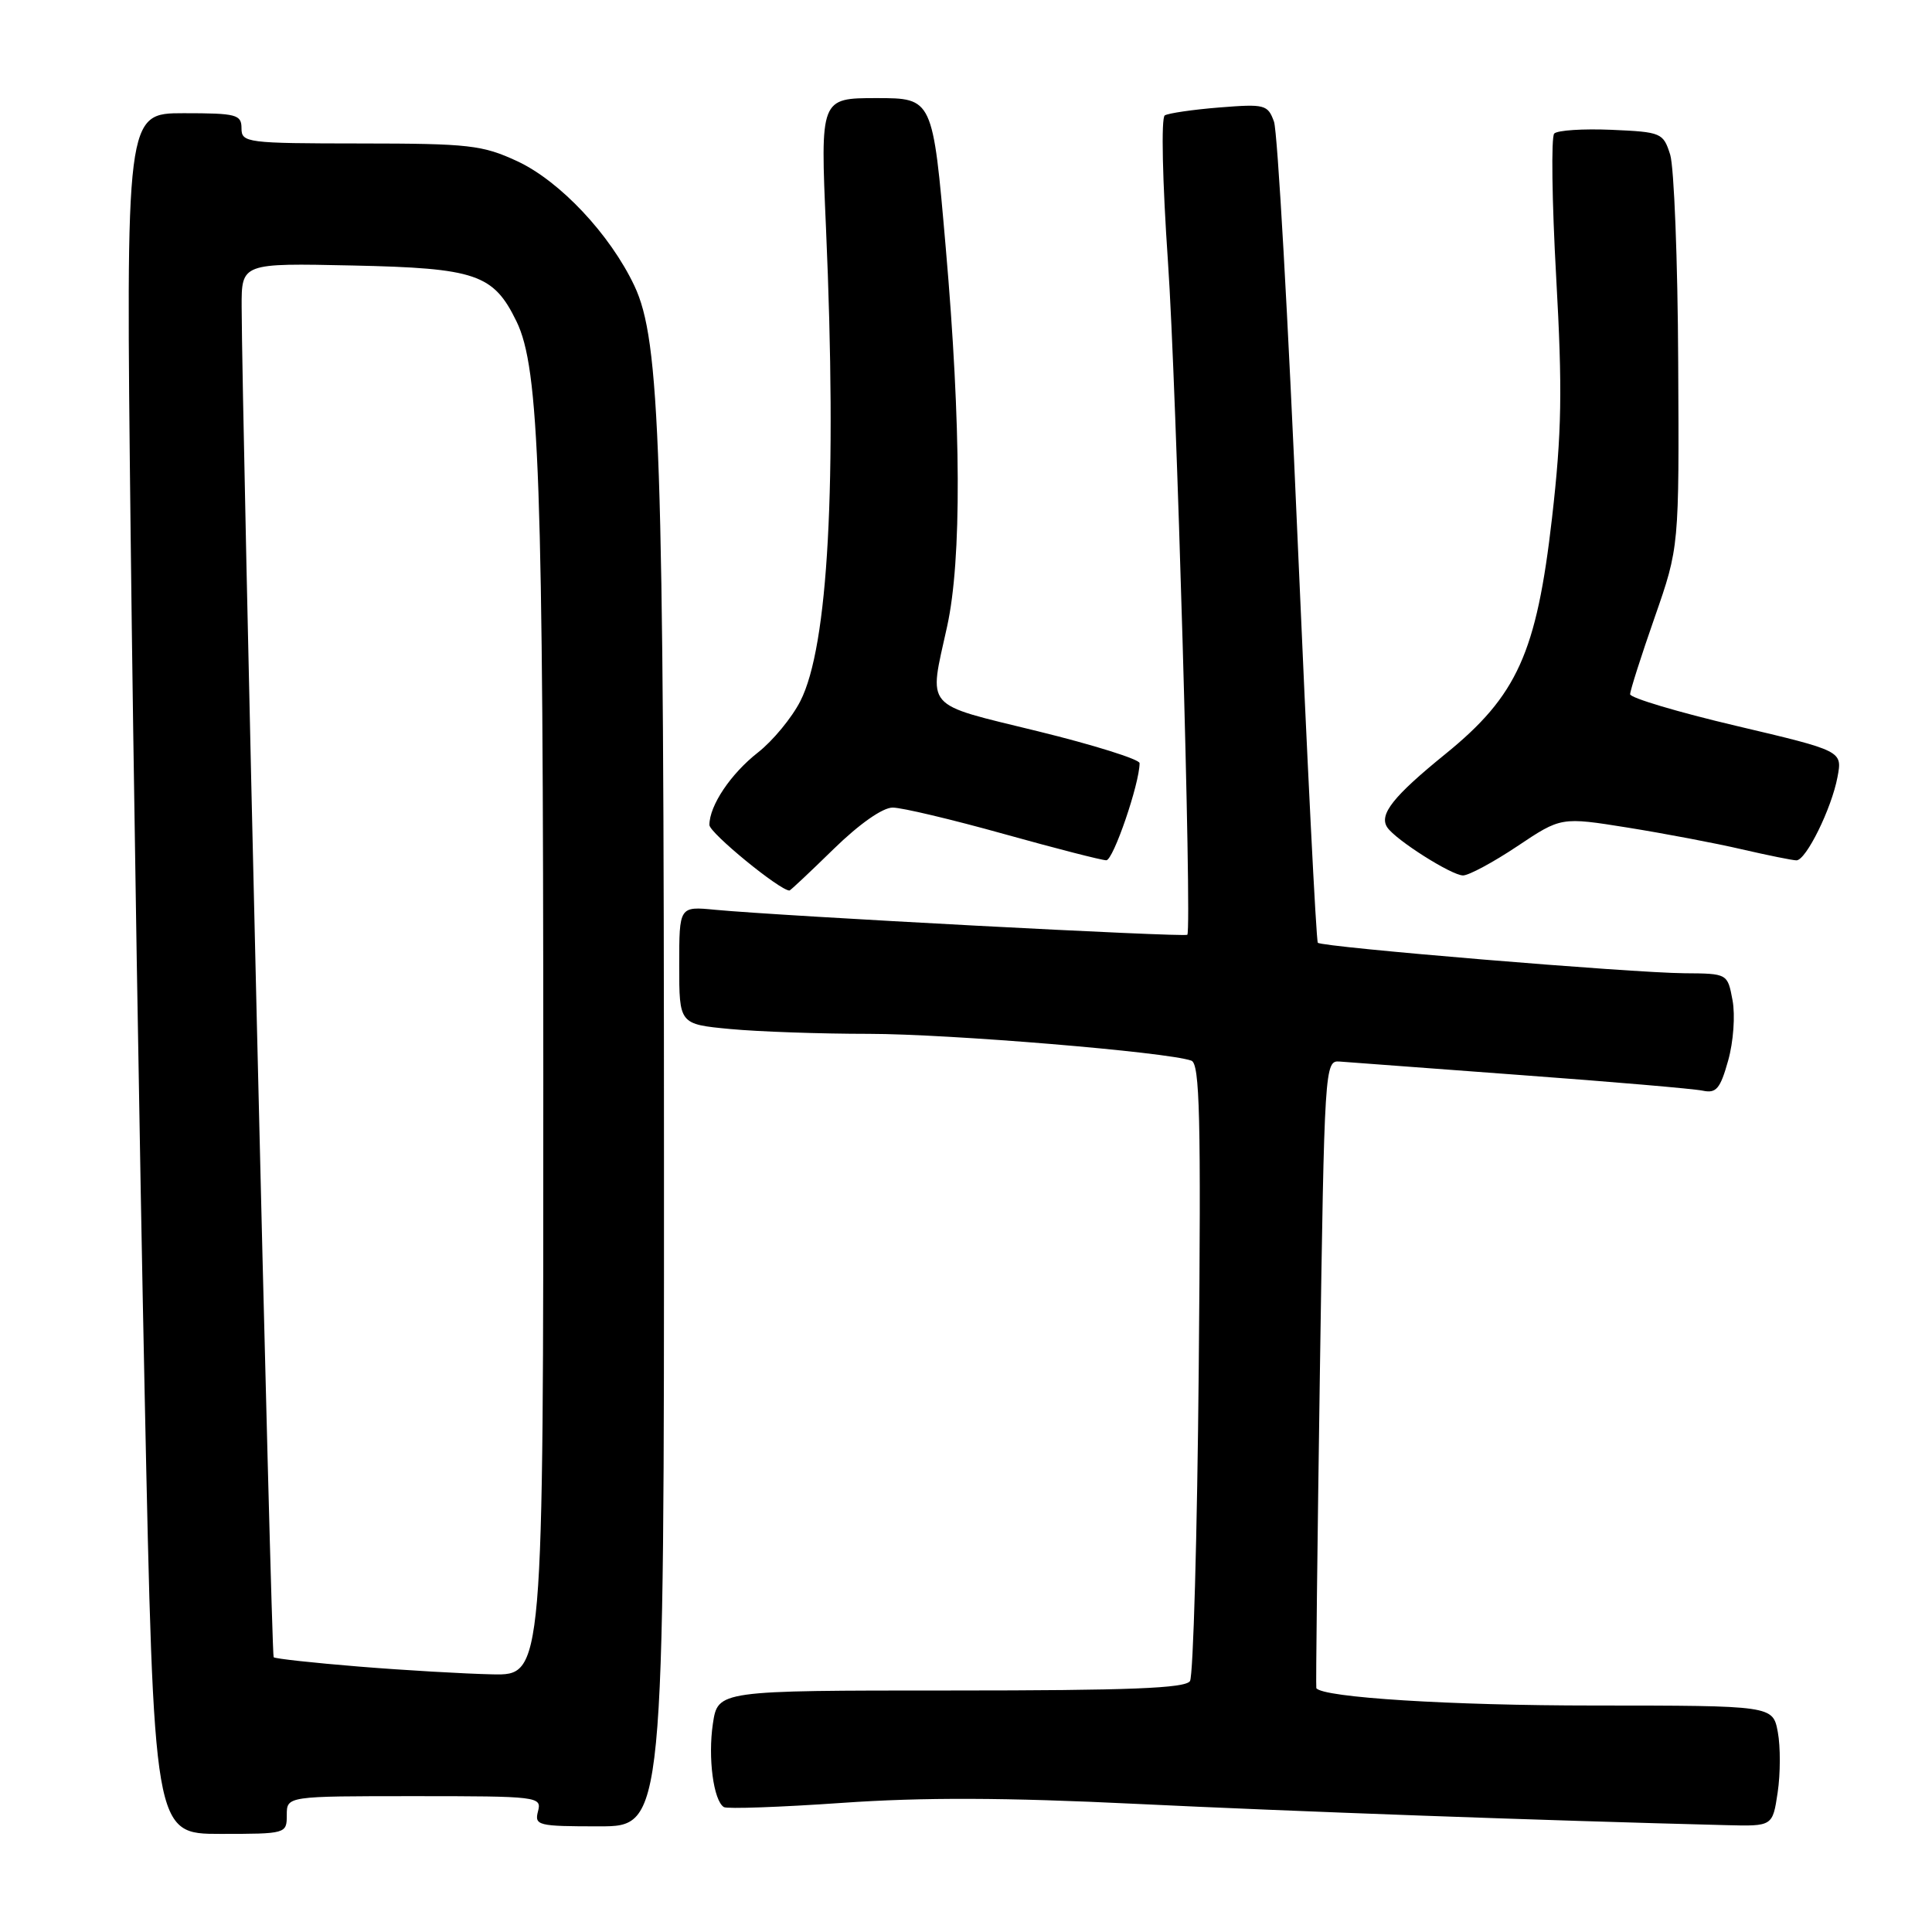 <?xml version="1.0" encoding="UTF-8" standalone="no"?>
<!DOCTYPE svg PUBLIC "-//W3C//DTD SVG 1.1//EN" "http://www.w3.org/Graphics/SVG/1.1/DTD/svg11.dtd" >
<svg xmlns="http://www.w3.org/2000/svg" xmlns:xlink="http://www.w3.org/1999/xlink" version="1.1" viewBox="0 0 256 256">
 <g >
 <path fill="currentColor"
d=" M 38.00 240.50 C 38.00 238.00 38.00 238.00 54.91 238.00 C 71.32 238.00 71.80 238.06 71.29 240.00 C 70.80 241.89 71.26 242.00 79.38 242.00 C 88.00 242.00 88.00 242.00 87.98 153.25 C 87.97 59.46 87.48 45.11 84.06 37.87 C 80.84 31.06 74.21 24.01 68.56 21.37 C 63.92 19.22 62.18 19.02 47.75 19.01 C 32.67 19.00 32.00 18.91 32.00 17.00 C 32.00 15.17 31.33 15.00 24.34 15.00 C 16.67 15.00 16.67 15.00 17.31 70.75 C 17.66 101.41 18.50 152.71 19.17 184.75 C 20.39 243.00 20.39 243.00 29.20 243.00 C 37.92 243.00 38.00 242.98 38.00 240.50 Z  M 235.55 237.51 C 235.92 235.04 235.93 231.44 235.57 229.51 C 234.91 226.00 234.91 226.00 211.20 225.99 C 192.14 225.99 175.28 224.93 174.42 223.69 C 174.34 223.59 174.56 204.82 174.89 182.00 C 175.49 141.30 175.54 140.50 177.50 140.66 C 178.60 140.75 189.40 141.55 201.50 142.45 C 213.60 143.34 224.46 144.27 225.62 144.52 C 227.41 144.90 227.94 144.28 228.99 140.53 C 229.69 138.05 229.94 134.51 229.57 132.54 C 228.91 129.00 228.91 129.00 223.20 128.96 C 216.16 128.91 175.16 125.50 174.62 124.92 C 174.40 124.69 173.20 100.65 171.94 71.50 C 170.69 42.35 169.28 17.43 168.81 16.12 C 167.99 13.86 167.60 13.76 161.58 14.24 C 158.07 14.52 154.82 15.00 154.34 15.29 C 153.84 15.60 154.03 24.05 154.76 34.67 C 155.88 50.84 157.95 122.83 157.33 123.86 C 157.11 124.22 103.63 121.39 94.75 120.55 C 90.00 120.09 90.00 120.09 90.00 127.90 C 90.00 135.71 90.00 135.71 96.75 136.35 C 100.46 136.70 108.73 136.99 115.12 136.99 C 125.76 137.00 154.64 139.39 157.86 140.54 C 158.98 140.94 159.15 148.00 158.84 181.26 C 158.64 203.39 158.11 222.06 157.68 222.75 C 157.07 223.71 149.62 224.00 126.00 224.00 C 95.12 224.00 95.12 224.00 94.46 228.41 C 93.79 232.90 94.54 238.60 95.92 239.45 C 96.34 239.71 103.40 239.46 111.59 238.89 C 122.31 238.14 133.25 238.18 150.50 239.02 C 170.85 240.01 204.82 241.24 228.69 241.84 C 234.88 242.00 234.88 242.00 235.55 237.51 Z  M 110.46 112.50 C 113.86 109.18 116.96 107.00 118.29 107.01 C 119.51 107.01 126.12 108.58 133.00 110.50 C 139.88 112.42 145.99 113.99 146.59 113.99 C 147.51 114.00 151.00 103.83 151.00 101.12 C 151.00 100.62 144.93 98.71 137.50 96.89 C 122.21 93.14 123.06 94.11 125.50 83.00 C 127.44 74.18 127.37 56.44 125.31 32.75 C 123.60 13.00 123.60 13.00 116.15 13.00 C 108.69 13.00 108.69 13.00 109.45 30.25 C 110.92 64.05 109.75 85.66 106.05 92.90 C 104.93 95.10 102.40 98.17 100.43 99.71 C 96.82 102.54 94.00 106.74 94.00 109.31 C 94.00 110.36 103.33 118.00 104.61 118.00 C 104.73 118.00 107.36 115.53 110.46 112.50 Z  M 201.05 112.13 C 206.85 108.25 206.85 108.25 215.67 109.66 C 220.53 110.44 227.34 111.73 230.81 112.54 C 234.28 113.34 237.54 114.00 238.04 114.00 C 239.31 114.00 242.70 107.13 243.48 102.95 C 244.13 99.50 244.13 99.50 230.06 96.18 C 222.33 94.36 216.00 92.47 216.00 91.99 C 216.00 91.51 217.46 86.93 219.25 81.81 C 222.50 72.50 222.50 72.50 222.37 48.00 C 222.31 34.52 221.82 22.15 221.31 20.50 C 220.39 17.60 220.15 17.49 213.53 17.20 C 209.77 17.04 206.36 17.26 205.94 17.70 C 205.53 18.14 205.64 26.68 206.20 36.68 C 207.04 51.69 206.95 57.26 205.65 68.64 C 203.60 86.52 201.04 92.19 191.51 99.92 C 184.61 105.52 182.69 107.94 183.82 109.63 C 184.92 111.29 192.35 116.00 193.86 116.00 C 194.62 116.00 197.86 114.26 201.05 112.13 Z  M 47.56 220.83 C 41.54 220.34 36.45 219.79 36.26 219.59 C 35.94 219.28 32.06 55.45 32.02 40.68 C 32.00 34.86 32.00 34.86 46.75 35.18 C 63.08 35.53 65.39 36.32 68.44 42.59 C 71.47 48.81 71.98 63.38 71.99 142.75 C 72.00 222.00 72.00 222.00 65.25 221.86 C 61.54 221.78 53.58 221.32 47.56 220.83 Z "/>
</g>
</svg>